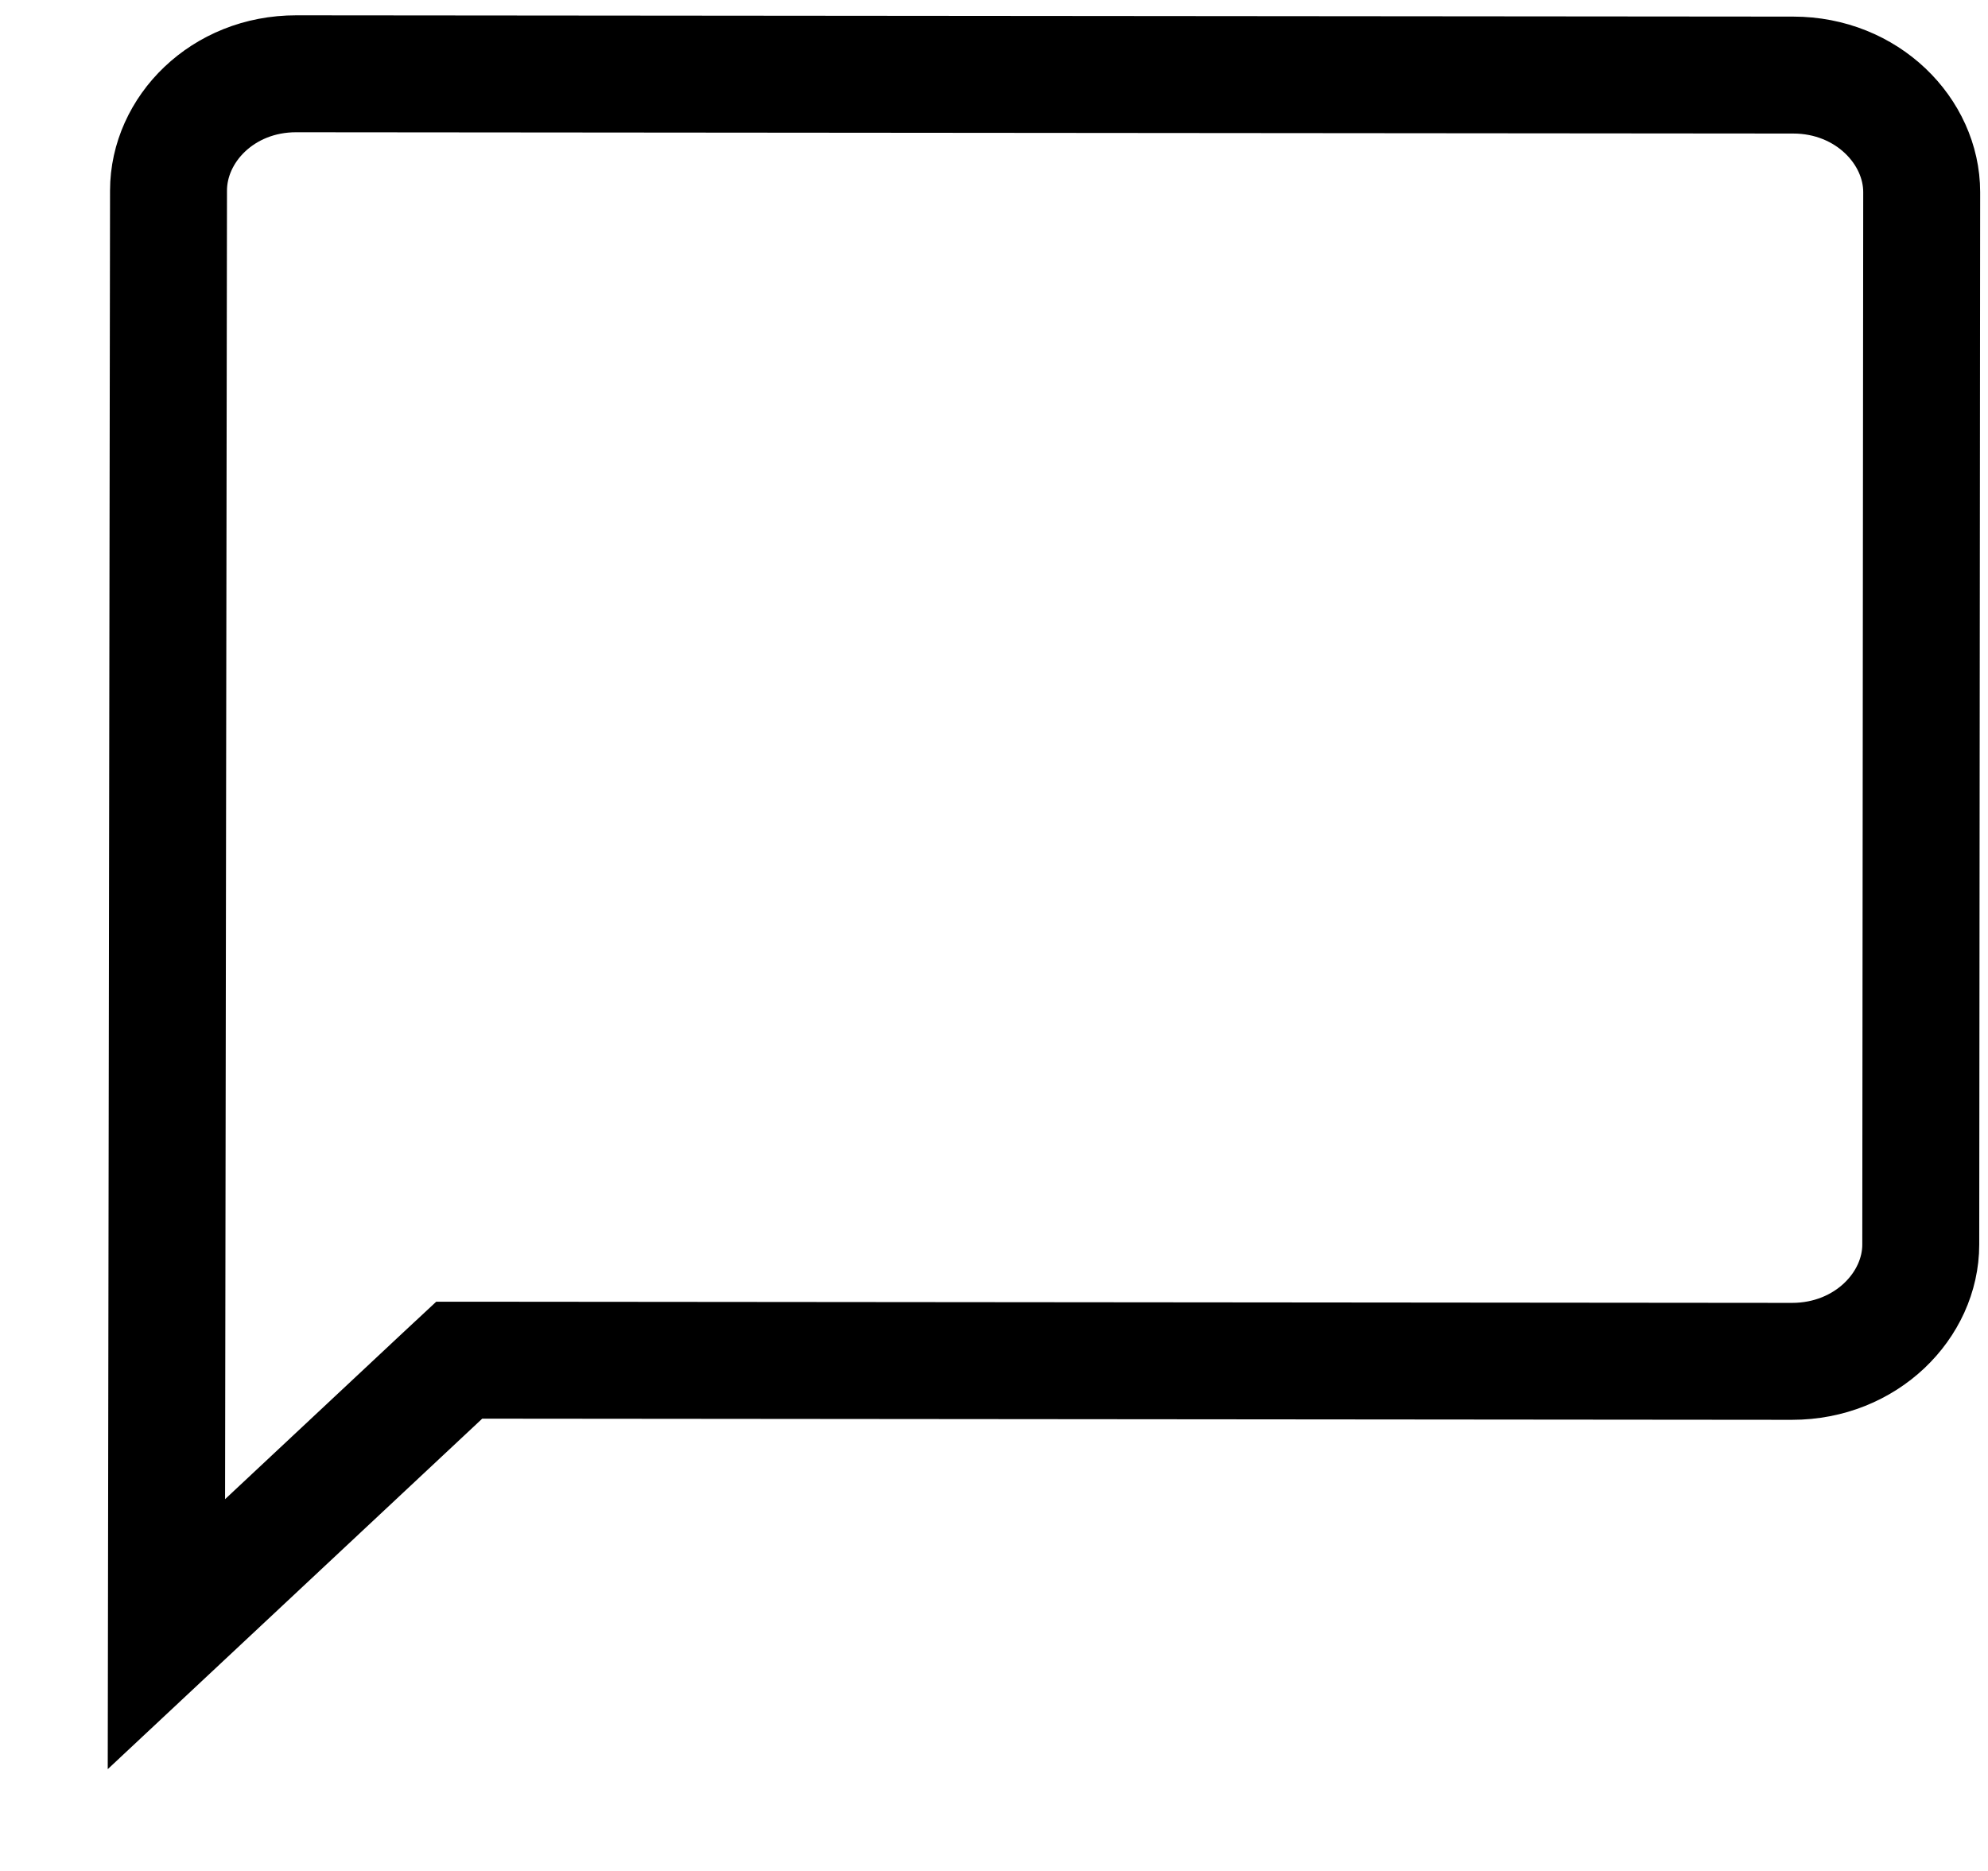 <svg width="17" height="16" viewBox="0 0 17 16" fill="none" xmlns="http://www.w3.org/2000/svg">
<path d="M4.124 11.632L3.927 11.632L3.782 11.767L1.423 13.975L1.441 1.63L1.441 1.63C1.441 1.108 1.902 0.63 2.534 0.631L15.334 0.642C15.968 0.642 16.433 1.124 16.433 1.643L16.425 10.643C16.425 11.162 15.959 11.642 15.324 11.642L4.124 11.632Z" stroke="black"/>
</svg>
